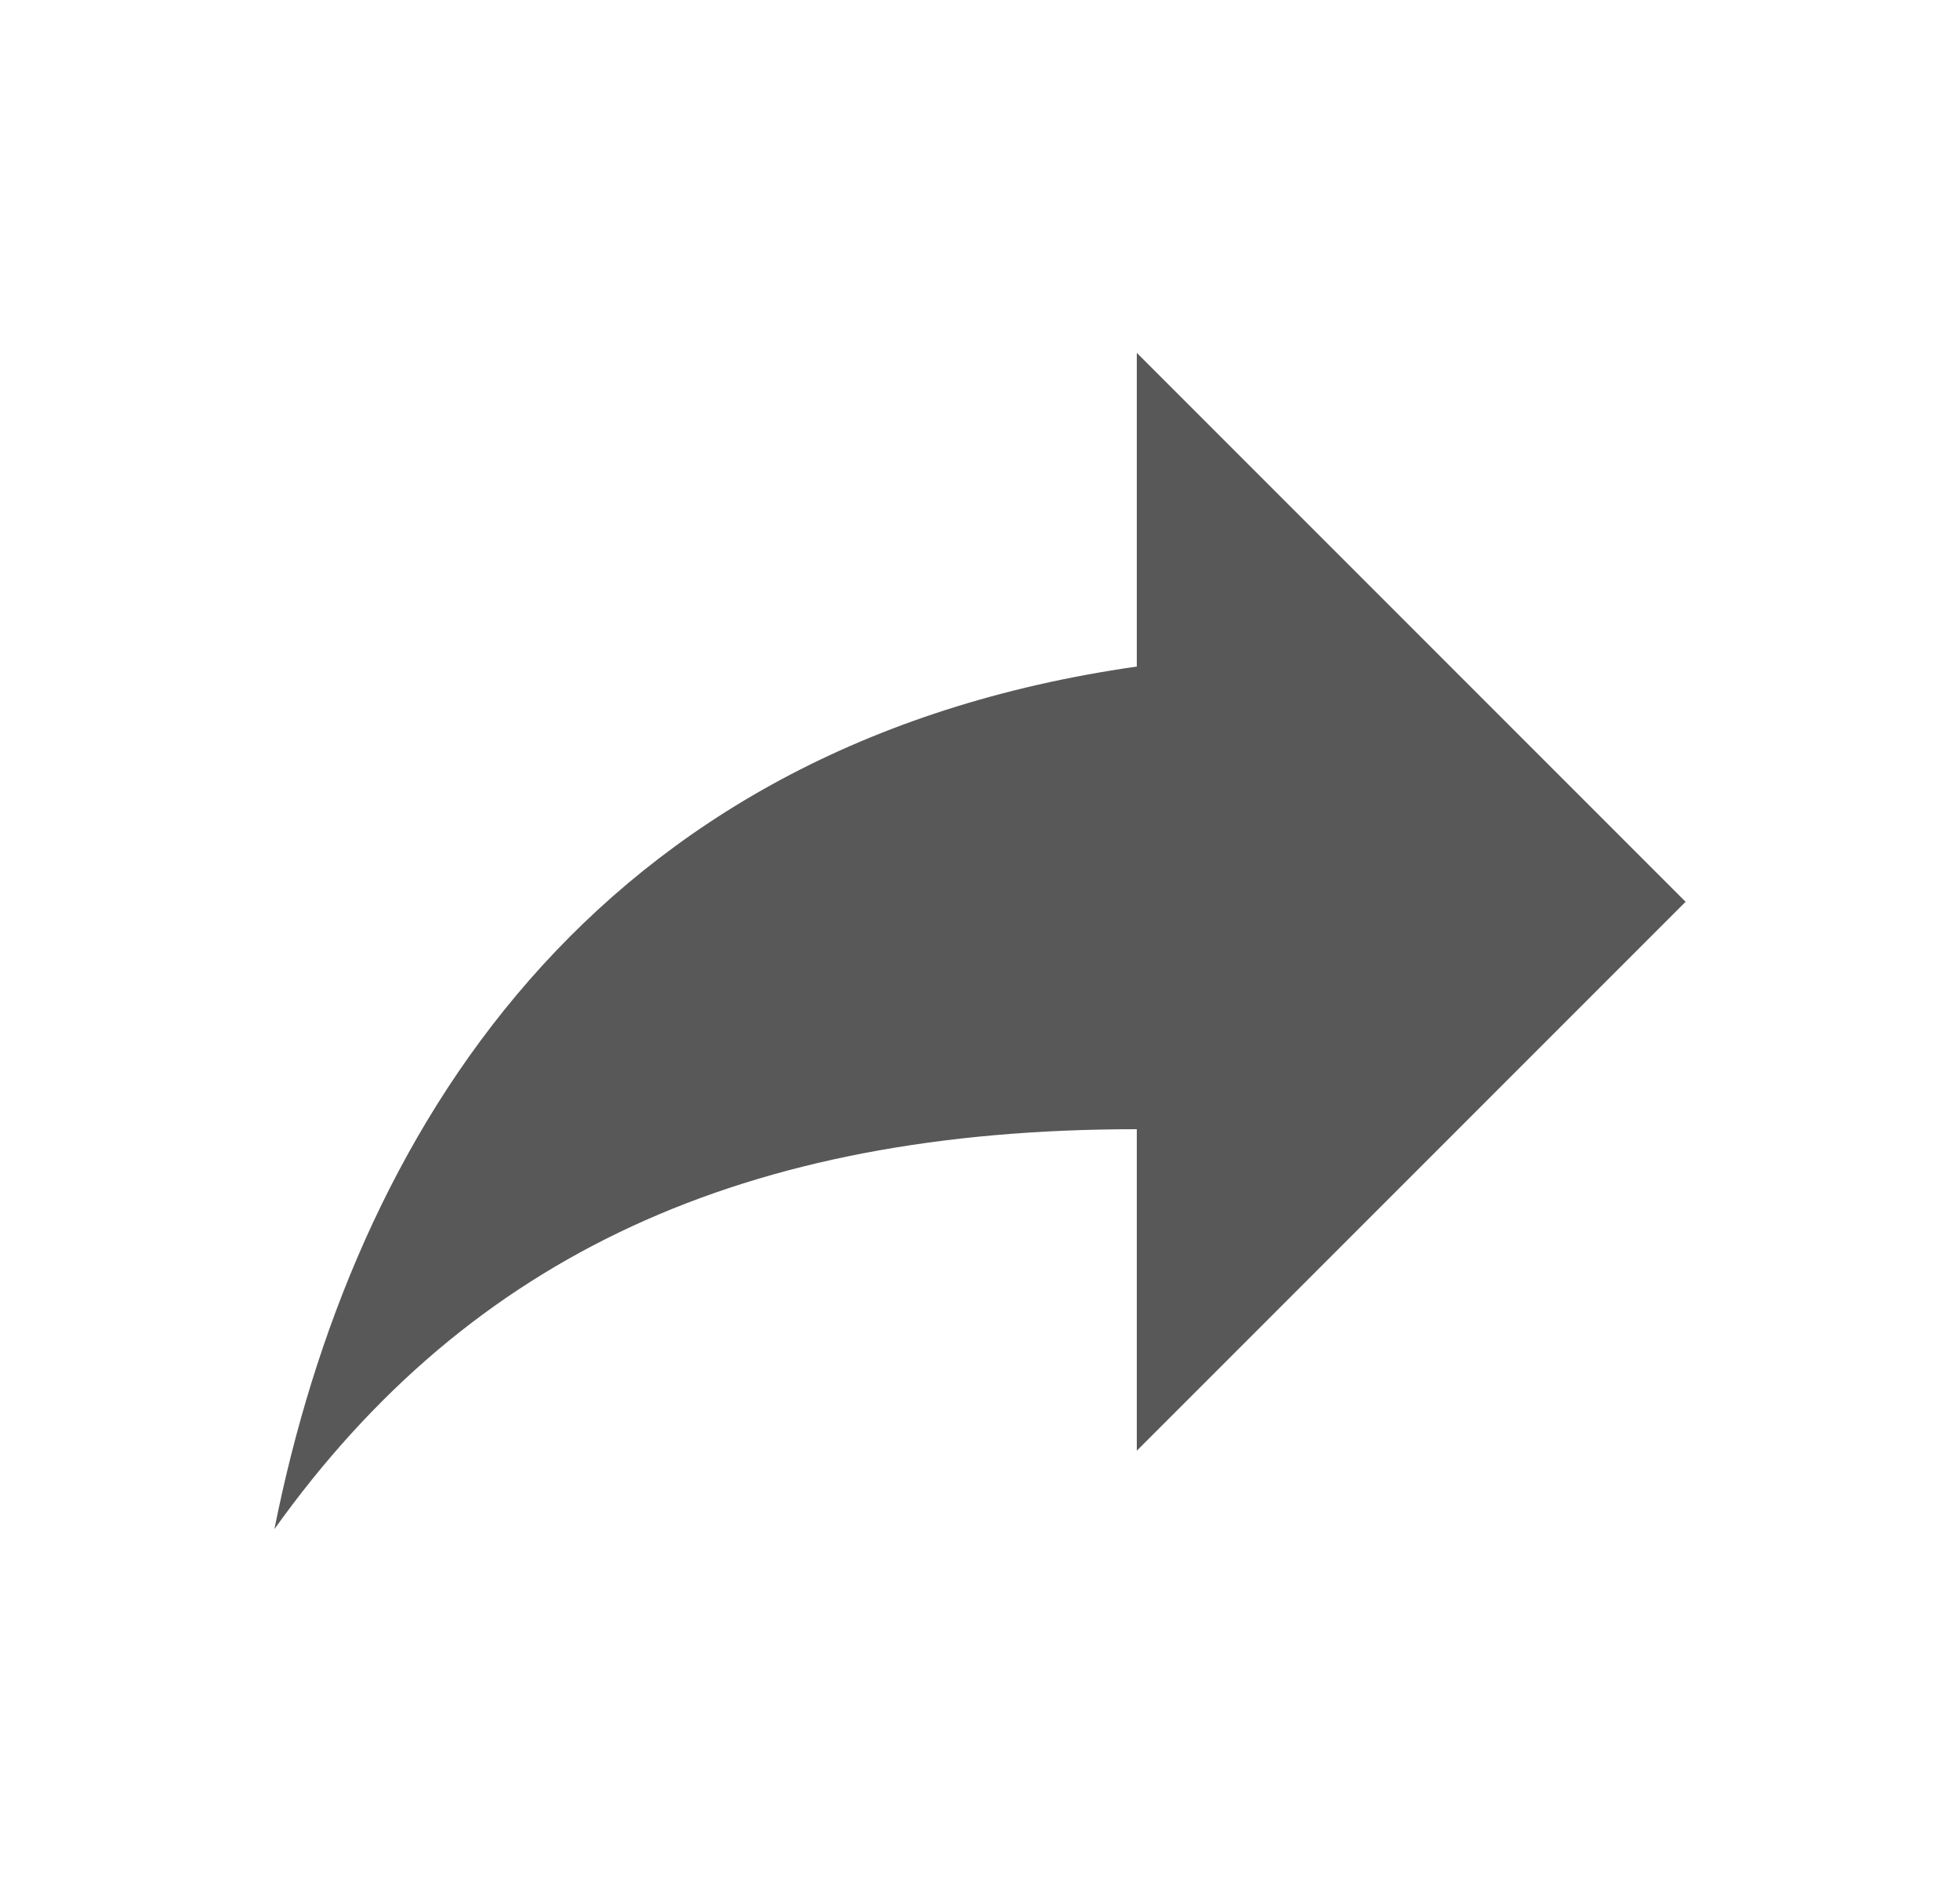 <svg width="25" height="24" viewBox="0 0 25 24" fill="none" xmlns="http://www.w3.org/2000/svg">
<path d="M14.5 8.5V4.5L21.5 11.5L14.5 18.5V14.4C9.5 14.4 6 16 3.5 19.5C4.5 14.5 7.5 9.5 14.5 8.5Z" fill="#585858"/>
</svg>
